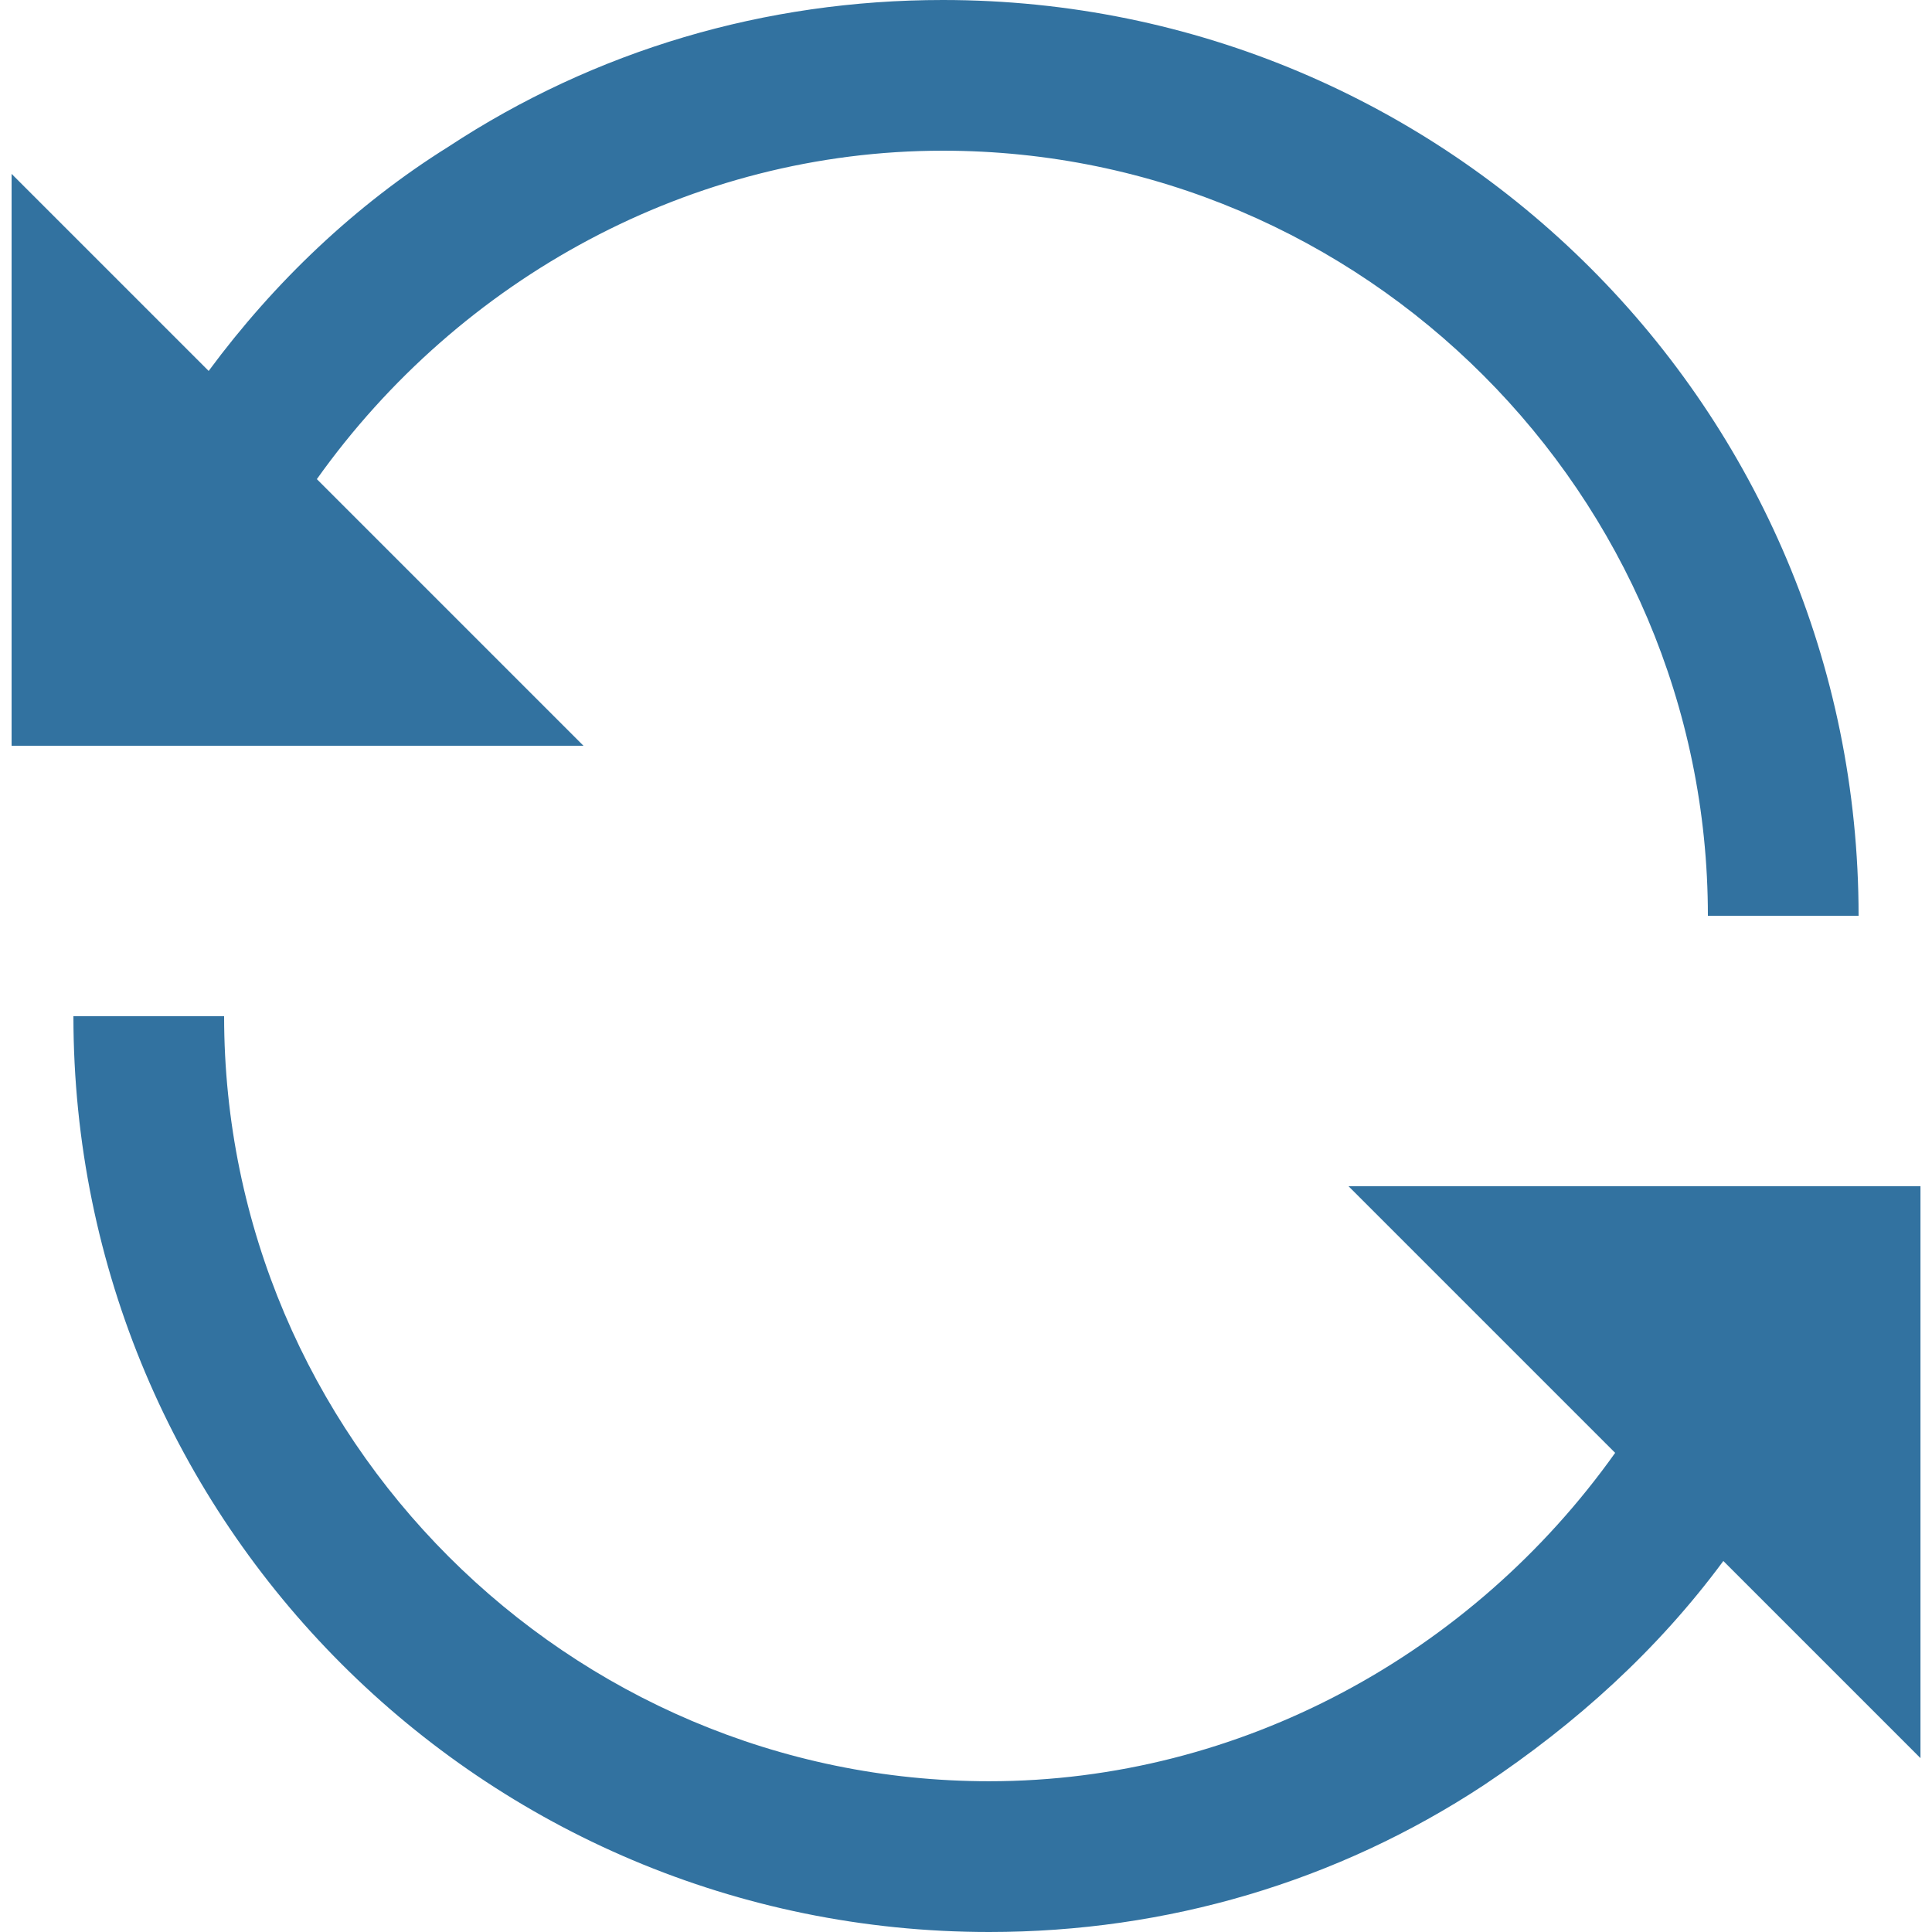 <?xml version="1.0" encoding="utf-8"?>
<!-- Generator: Adobe Illustrator 16.0.0, SVG Export Plug-In . SVG Version: 6.00 Build 0)  -->
<!DOCTYPE svg PUBLIC "-//W3C//DTD SVG 1.1//EN" "http://www.w3.org/Graphics/SVG/1.1/DTD/svg11.dtd">
<svg version="1.1" id="Layer_1" xmlns="http://www.w3.org/2000/svg" xmlns:xlink="http://www.w3.org/1999/xlink" x="0px" y="0px"
	 width="32px" height="32px" viewBox="0 0 32 32" enable-background="new 0 0 32 32" xml:space="preserve">
<title>custom-refresh-2</title>
<path fill="#3272A0" d="M5.248,7.936c2.368-3.328,6.208-5.44,10.368-5.44c6.976,0,12.672,5.696,12.672,12.672h2.496
	C30.784,6.784,24,0,15.616,0c-2.944,0-5.76,0.832-8.192,2.432c-1.536,0.96-2.88,2.24-3.968,3.712L0.192,2.88v9.472h9.472
	L5.248,7.936z M31.809,19.648h-9.473l4.416,4.416c-2.368,3.328-6.208,5.439-10.368,5.439c-6.976,0-12.672-5.695-12.672-12.672H1.216
	C1.216,25.216,8,32,16.384,32c2.944,0,5.761-0.832,8.192-2.432c1.535-1.024,2.88-2.24,3.968-3.713l3.265,3.265V19.648z"/>
</svg>
